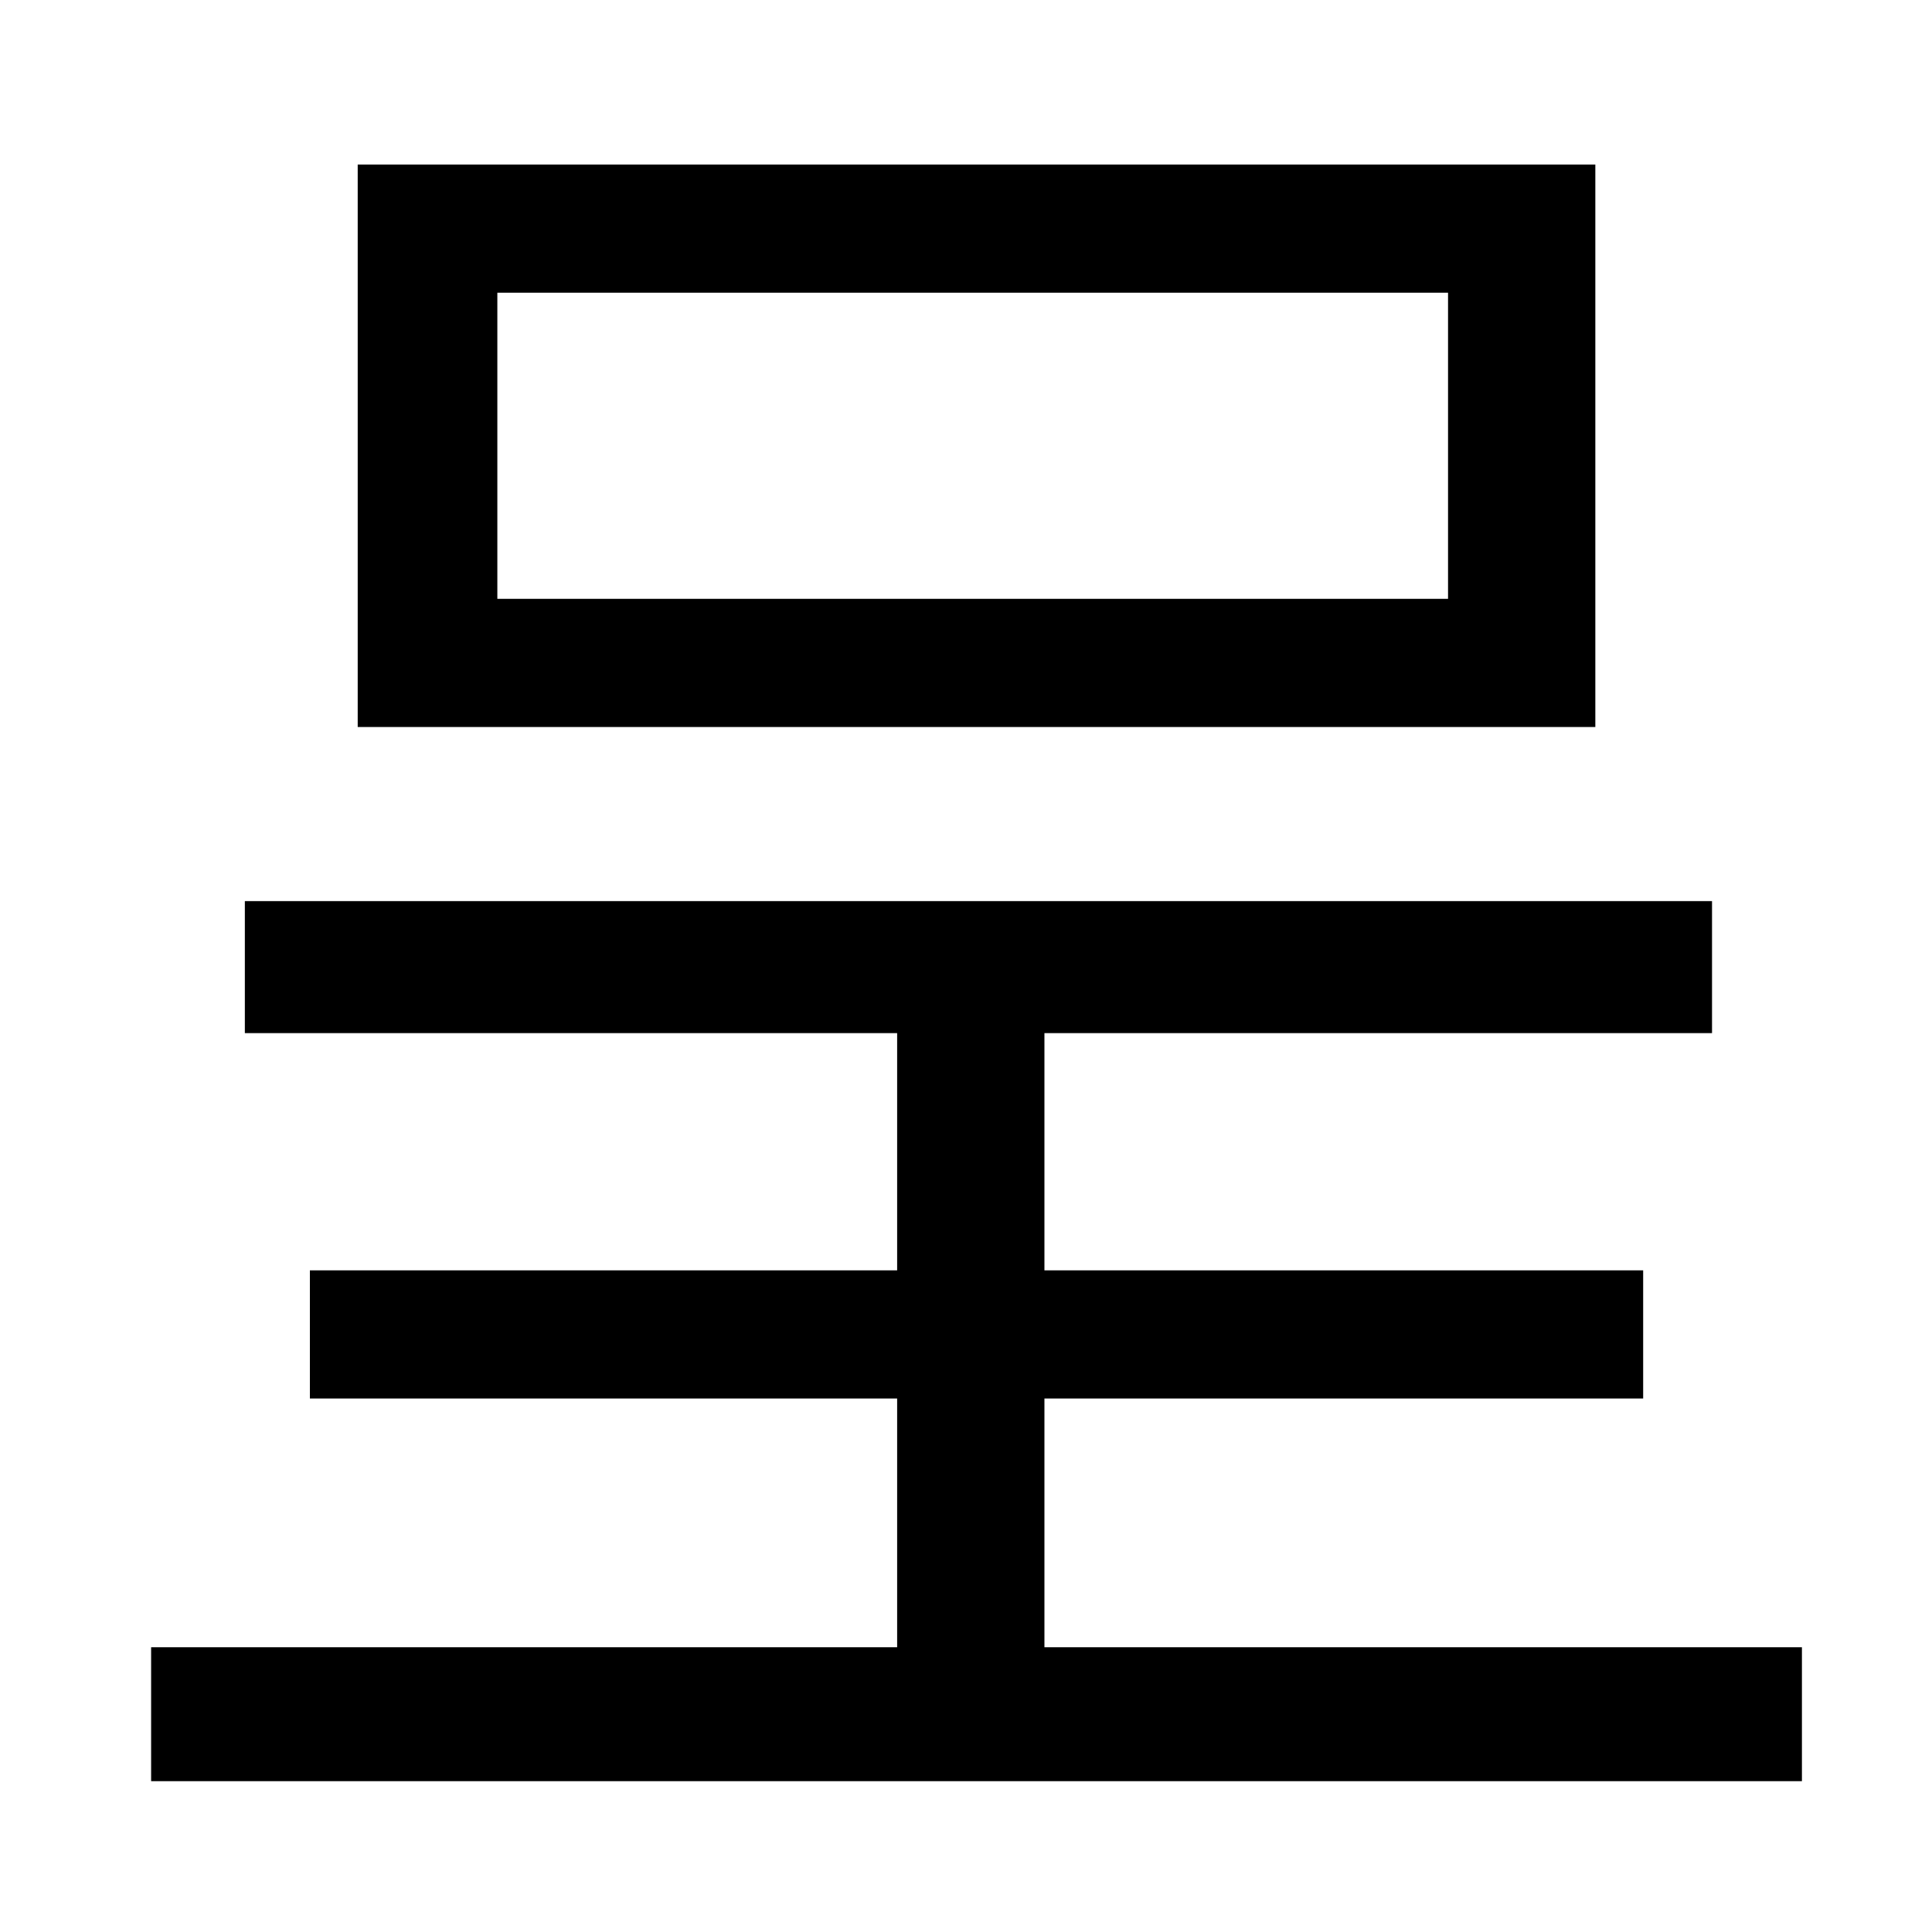 <?xml version="1.0" standalone="no"?>
<!DOCTYPE svg PUBLIC "-//W3C//DTD SVG 1.1//EN" "http://www.w3.org/Graphics/SVG/1.1/DTD/svg11.dtd" >
<svg xmlns="http://www.w3.org/2000/svg" xmlns:xlink="http://www.w3.org/1999/xlink" version="1.1" viewBox="-10 0 1010 1000">
   <path fill="currentColor"
d="M747 313v-160h-497v160h497zM824 86v294h-647v-294h647zM536 861h396v70h-863v-70h390v-130h-307v-67h307v-124h-341v-69h767v69h-349v124h313v67h-313v130z" />
</svg>
